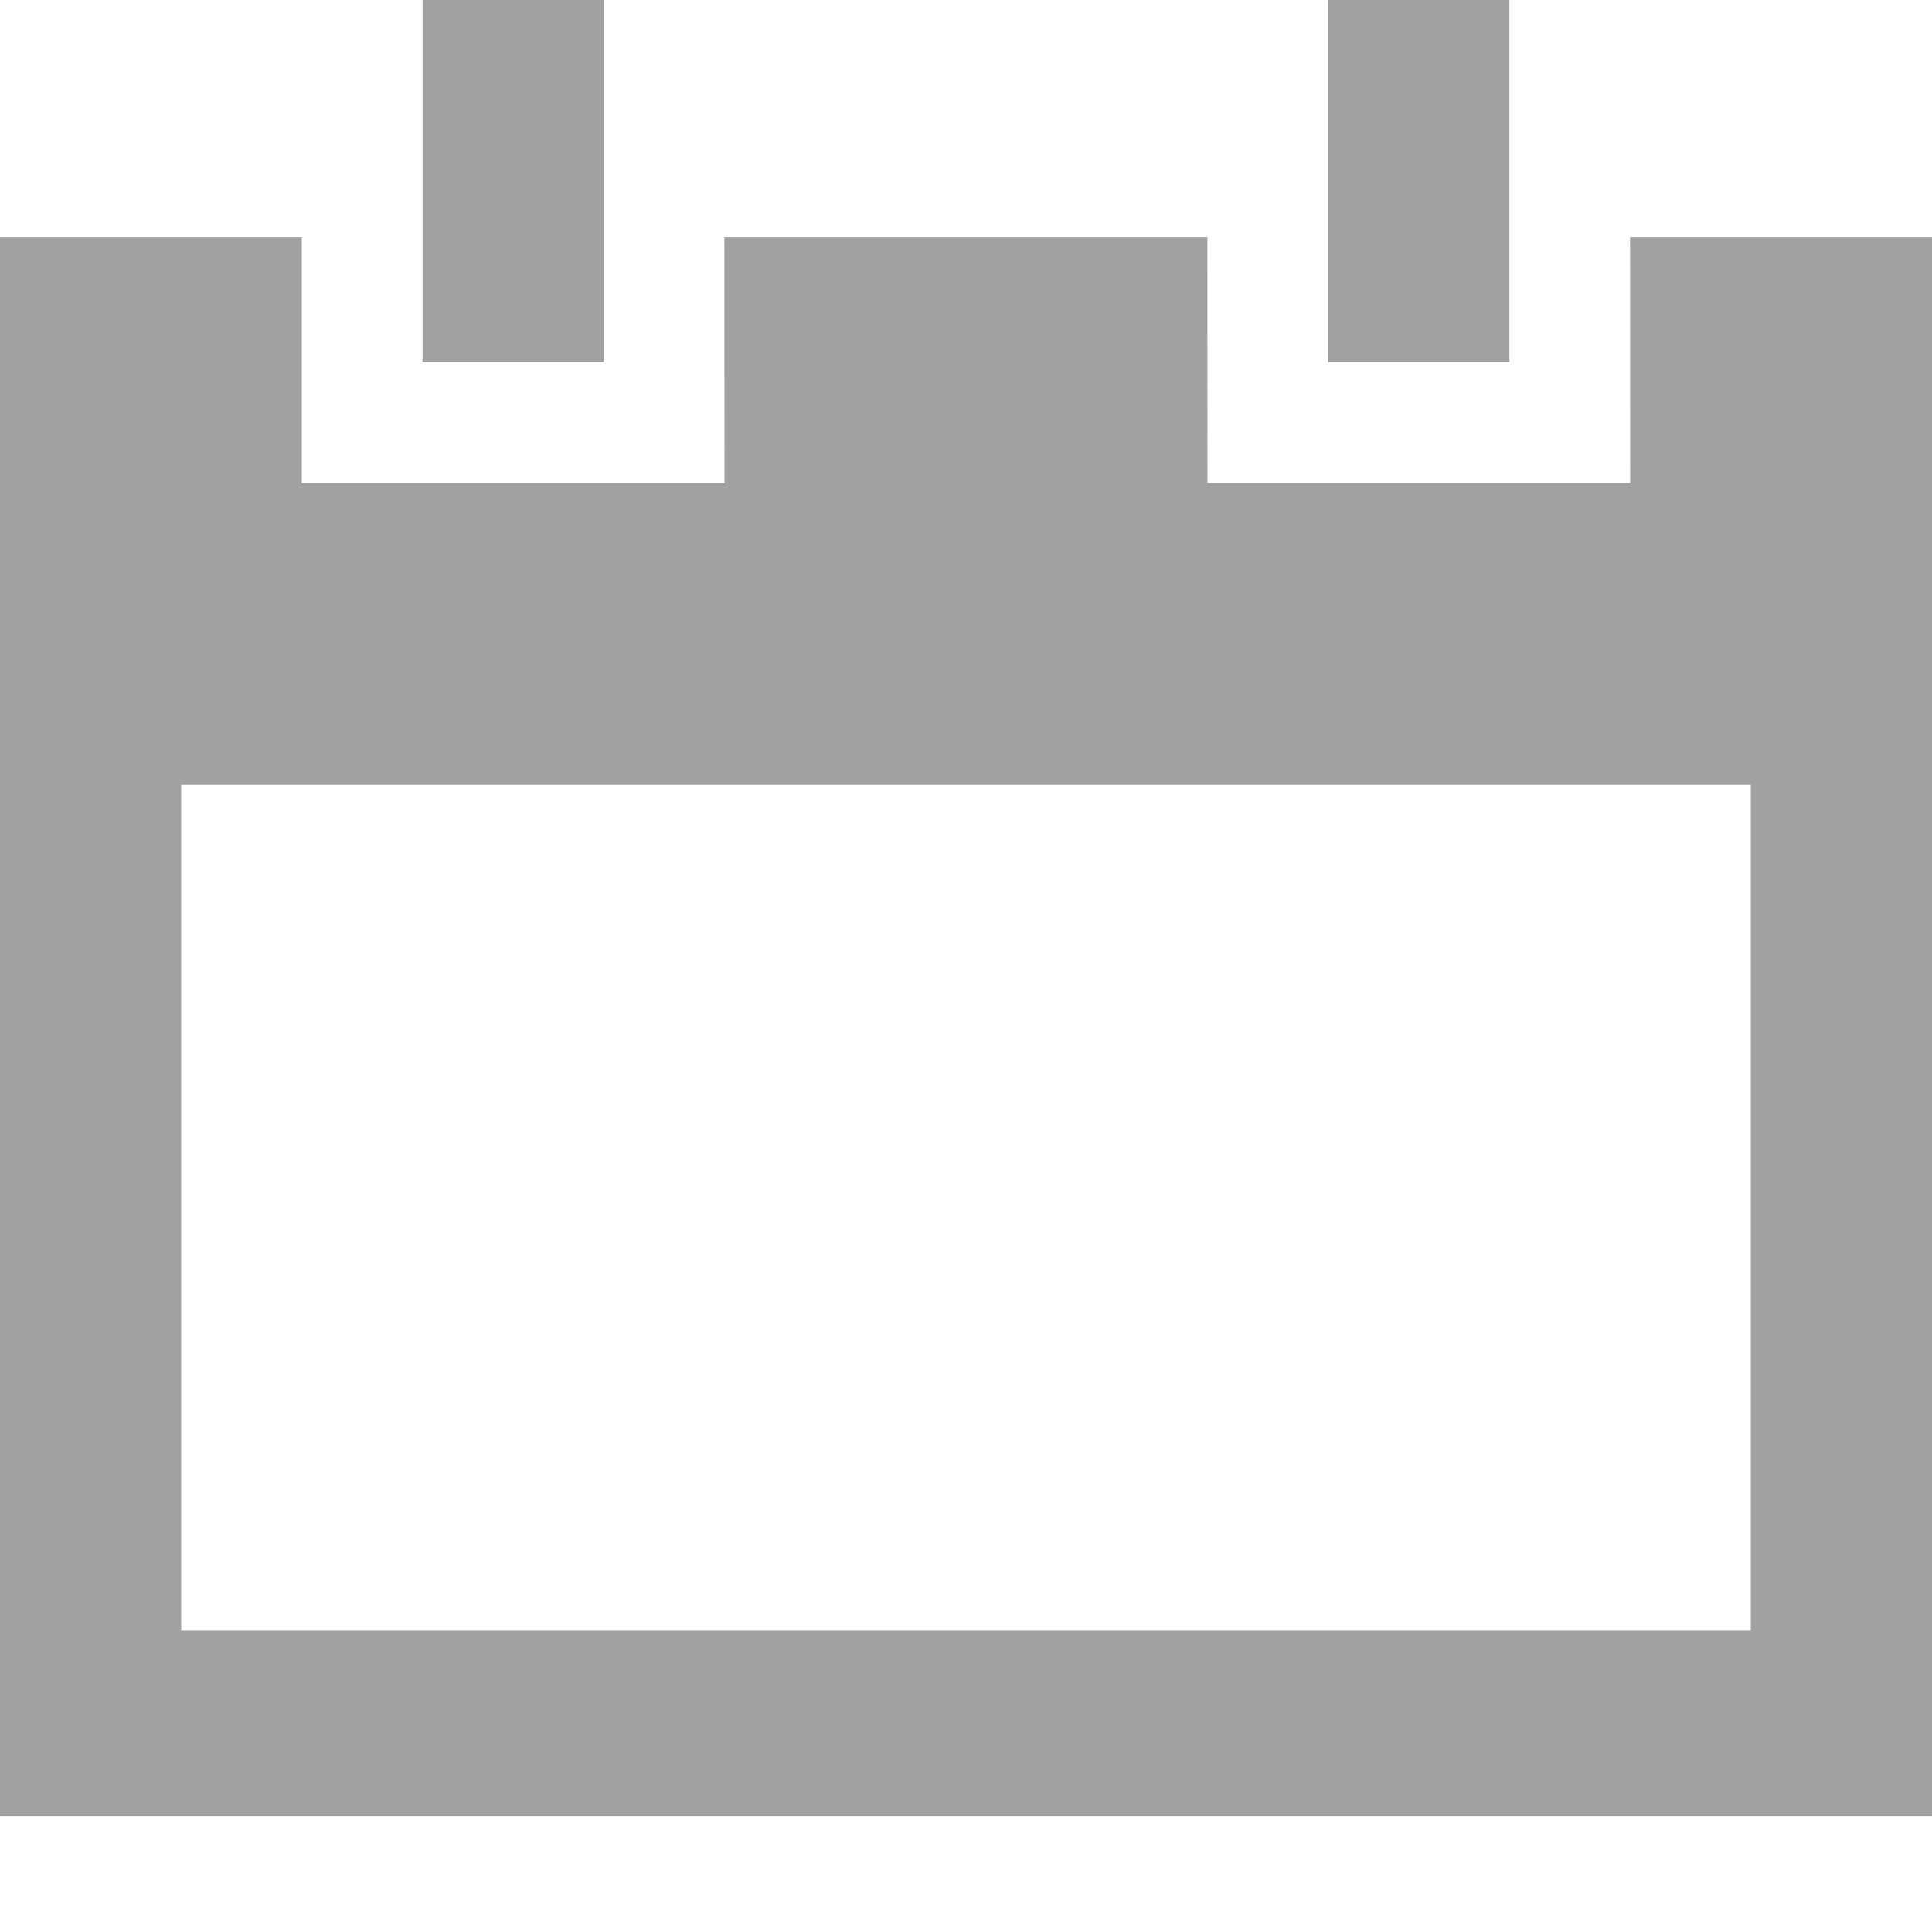 <svg xmlns="http://www.w3.org/2000/svg" width="14" height="14" viewBox="0 0 14 14">
    <g fill="#A1A1A1" fill-rule="evenodd">
        <path d="M2.187 1.72V3.5H5.25l-.001-1.78h3.5L8.75 3.5h3.063l-.001-1.78H14v3.968H0V1.72h2.187z"/>
        <path fill-rule="nonzero" d="M14 4.726v8.435H0V4.726h14zm-1.313.875H1.313v6.212h11.374V5.6zM10.938 0v2.625H9.624V0zM4.375 0v2.625H3.062V0z"/>
    </g>
</svg>
